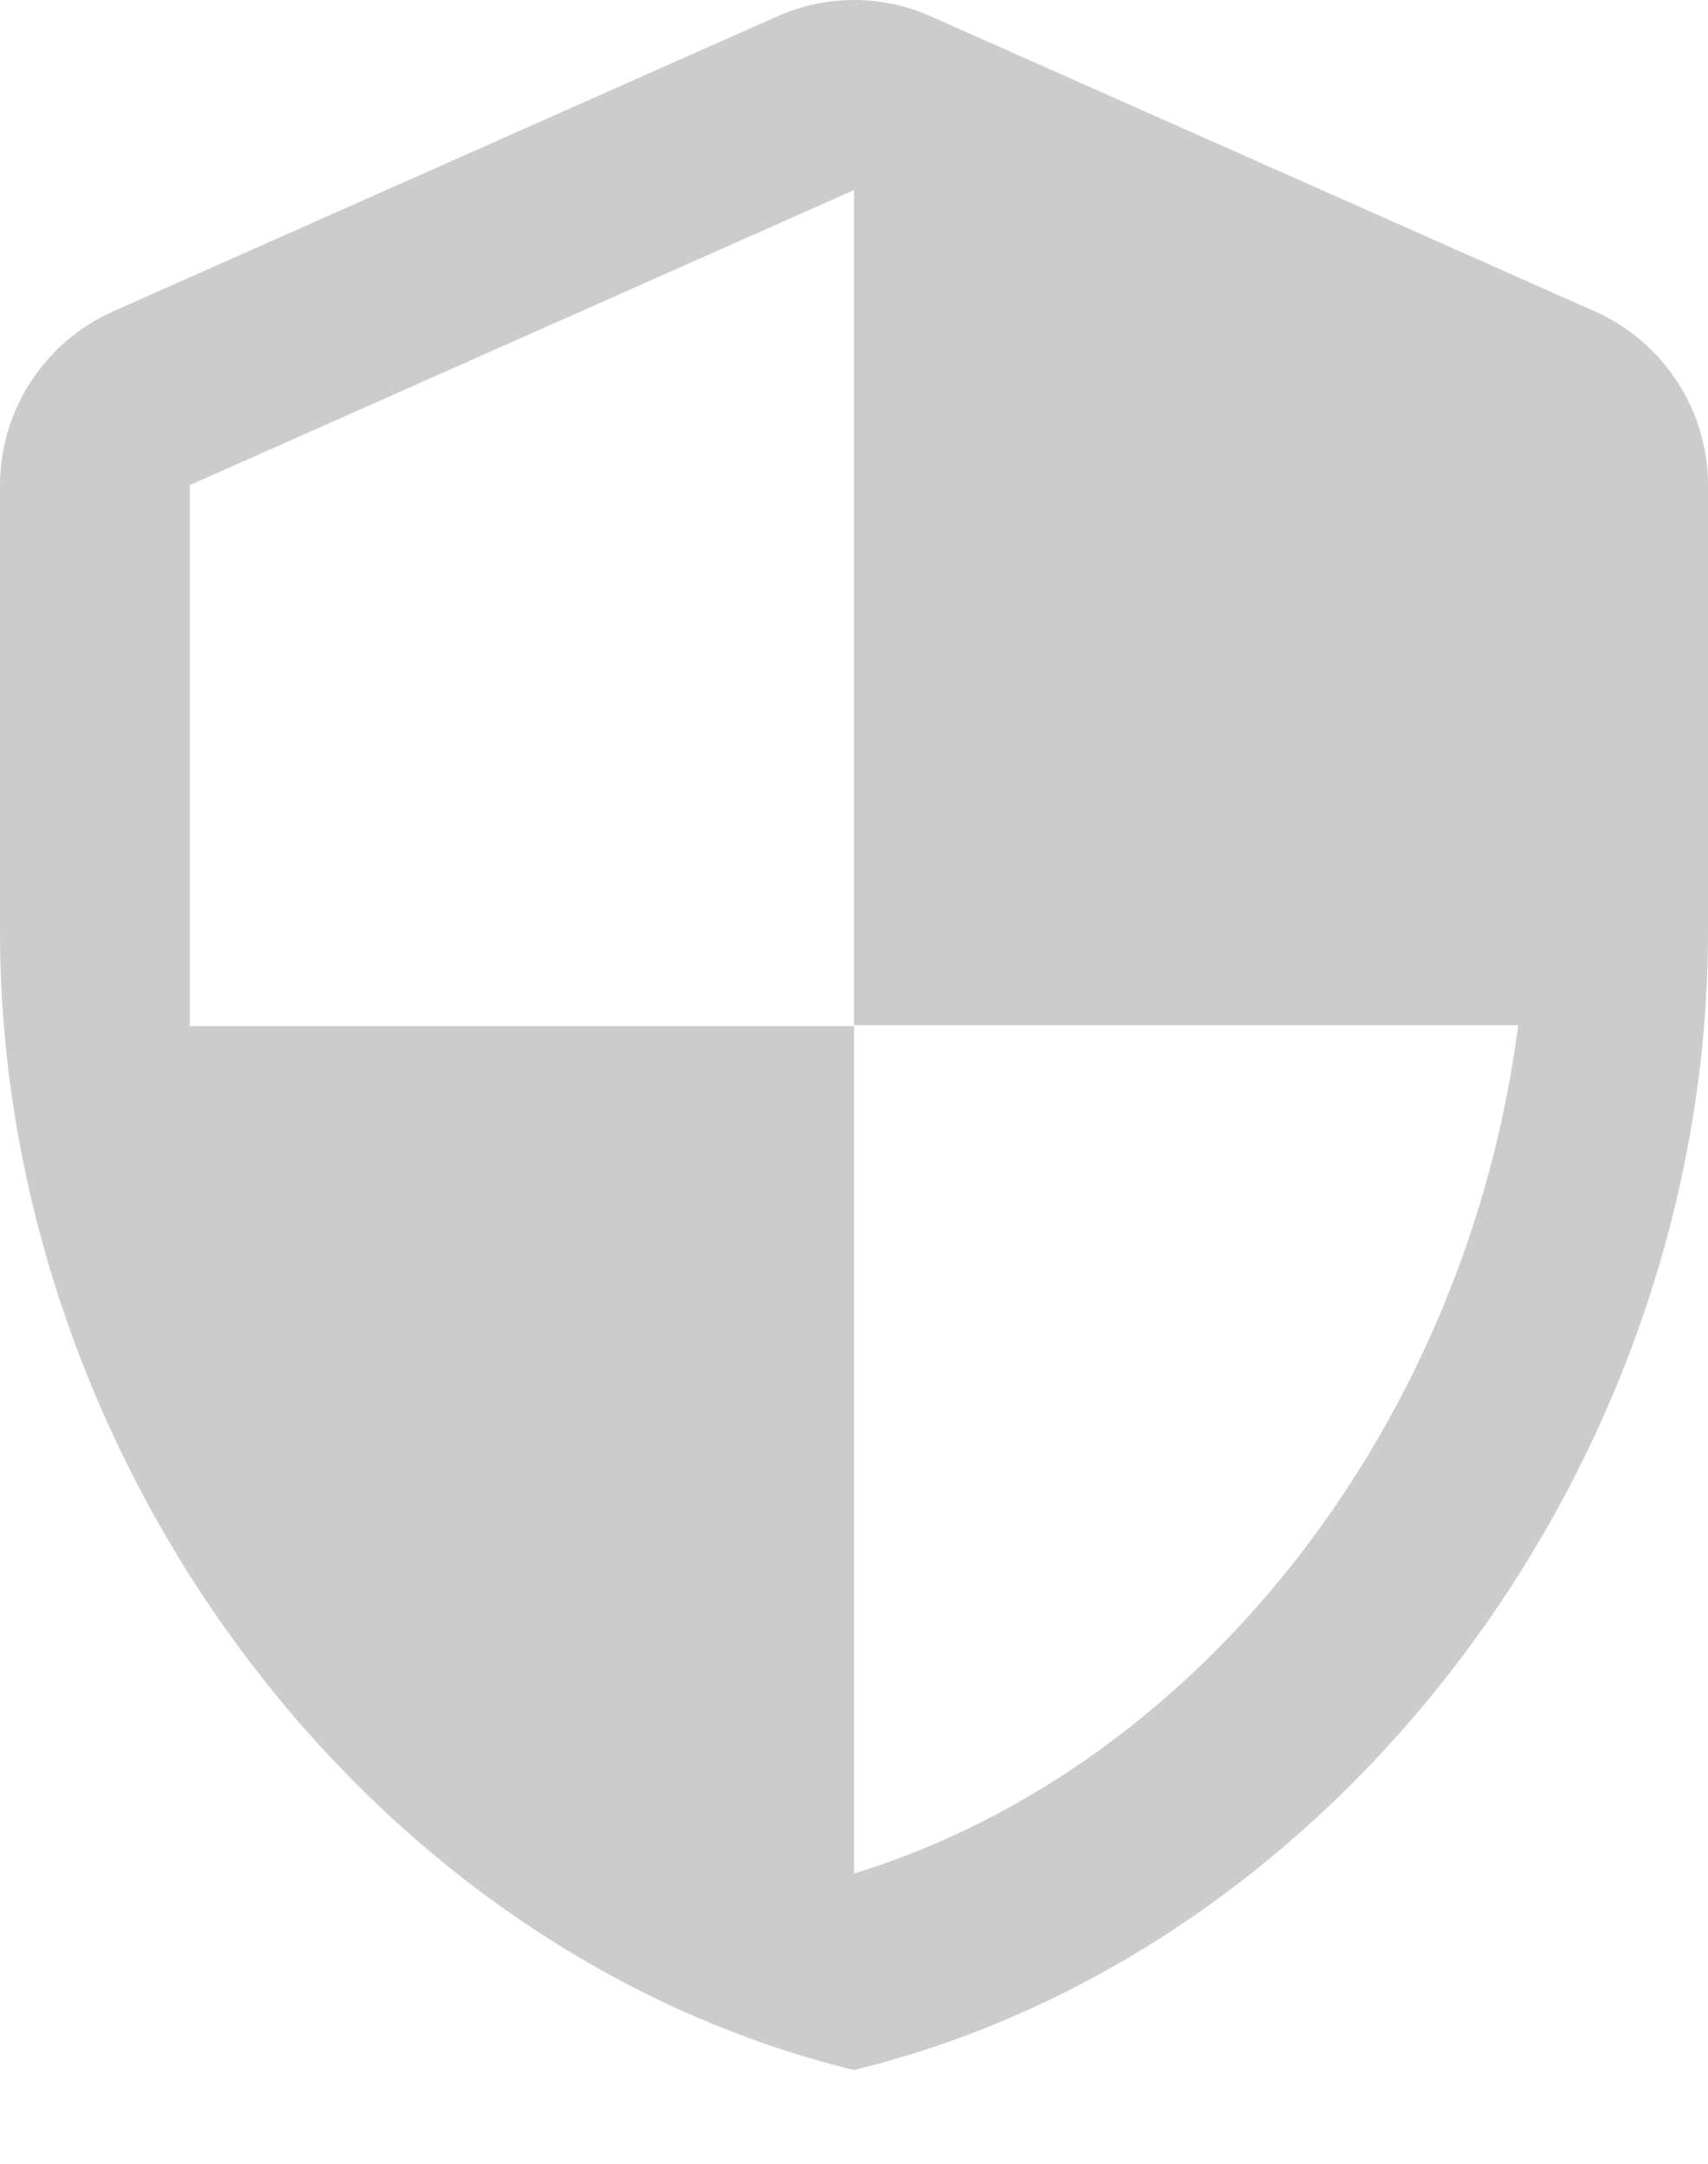 <svg width="15" height="19" viewBox="0 0 15 19" fill="none" xmlns="http://www.w3.org/2000/svg">
<path d="M6.825 0.144L0.992 2.735C0.392 3.002 0 3.602 0 4.26V8.177C0 12.802 3.2 17.127 7.5 18.177C11.8 17.127 15 12.802 15 8.177V4.26C15 3.602 14.608 3.002 14.008 2.735L8.175 0.144C7.75 -0.048 7.25 -0.048 6.825 0.144V0.144ZM7.5 9.002H13.333C12.892 12.435 10.6 15.494 7.5 16.452V9.01H1.667V4.26L7.5 1.669V9.002Z" fill="#CCCCCC"/>
</svg>
